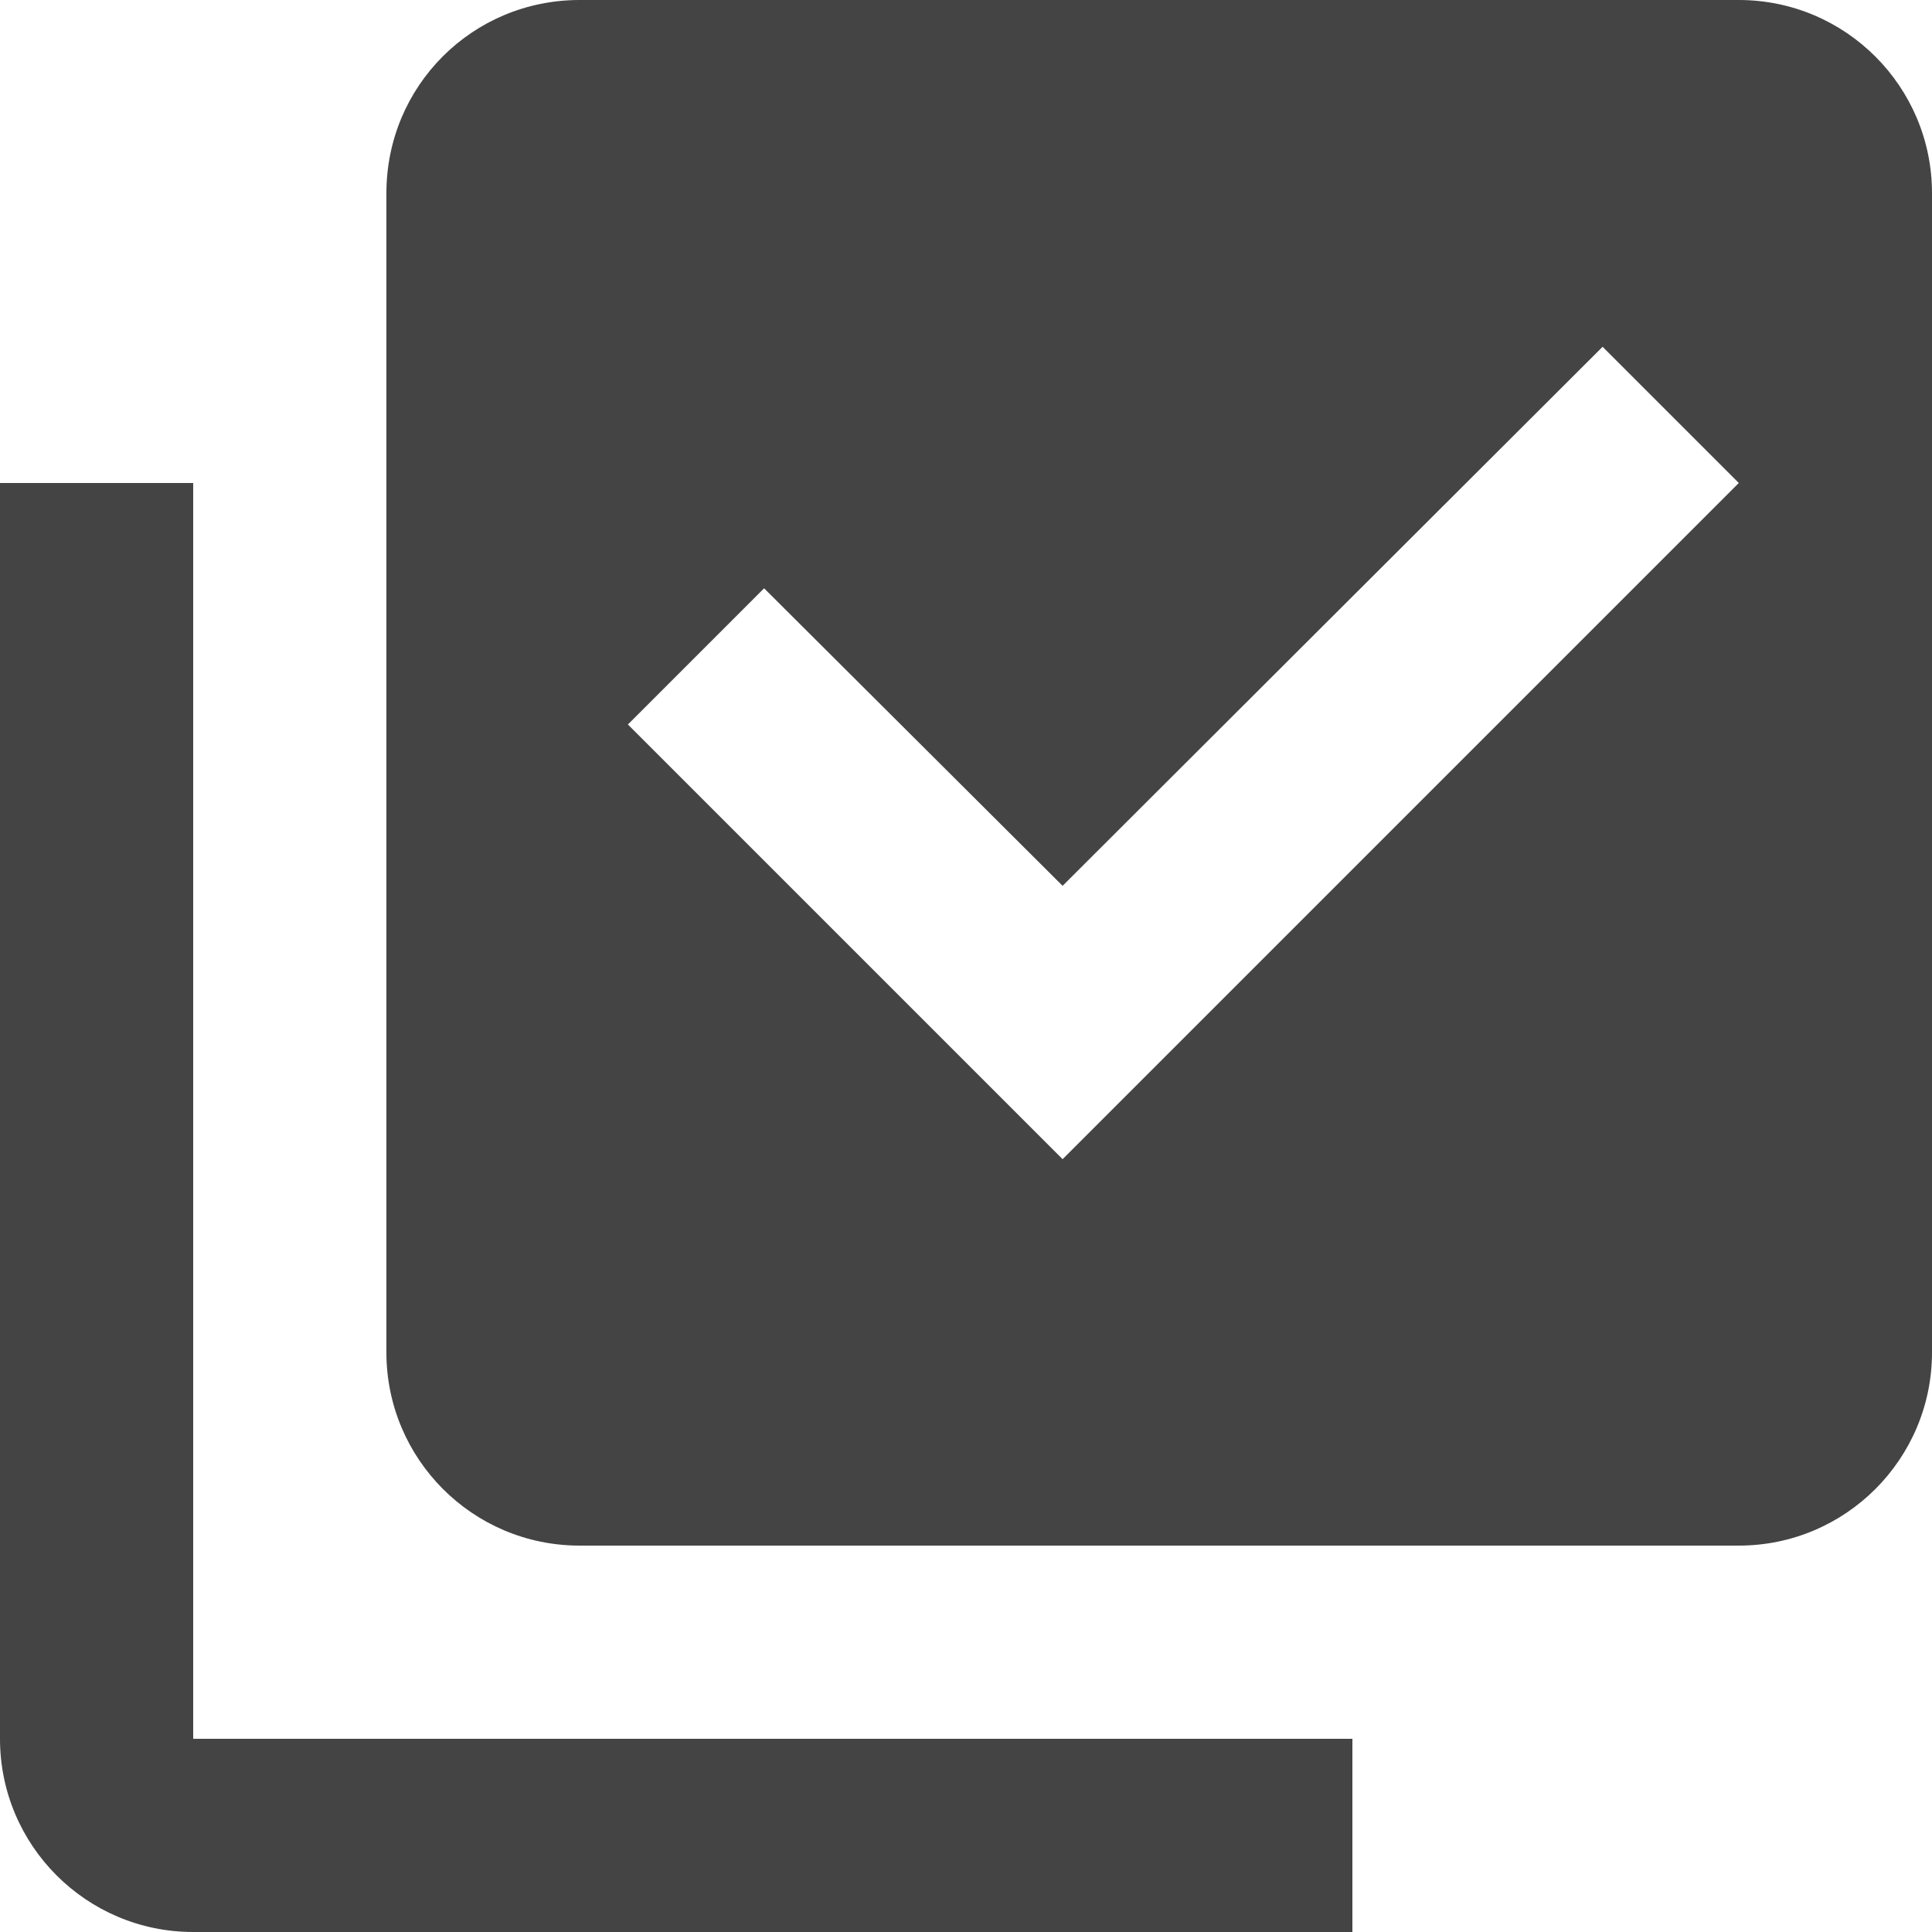 <!-- Generated by IcoMoon.io -->
<svg version="1.1" xmlns="http://www.w3.org/2000/svg" width="32" height="32" viewBox="0 0 32 32">
<title>checkbox-multiple-marked</title>
<path fill="#444" d="M32 22.4c0 1.767-1.433 3.2-3.2 3.2h-19.2c-1.776 0-3.2-1.44-3.2-3.2v-19.2c0-1.776 1.424-3.2 3.2-3.2h19.2c1.767 0 3.2 1.433 3.2 3.2v19.2zM22.4 28.8v3.2h-19.2c-1.767 0-3.2-1.433-3.2-3.2v-20.8h3.2v20.8h19.2zM17.6 19.2l11.2-11.2-2.256-2.256-8.944 8.928-4.944-4.928-2.256 2.256 7.2 7.2z"></path>
</svg>
